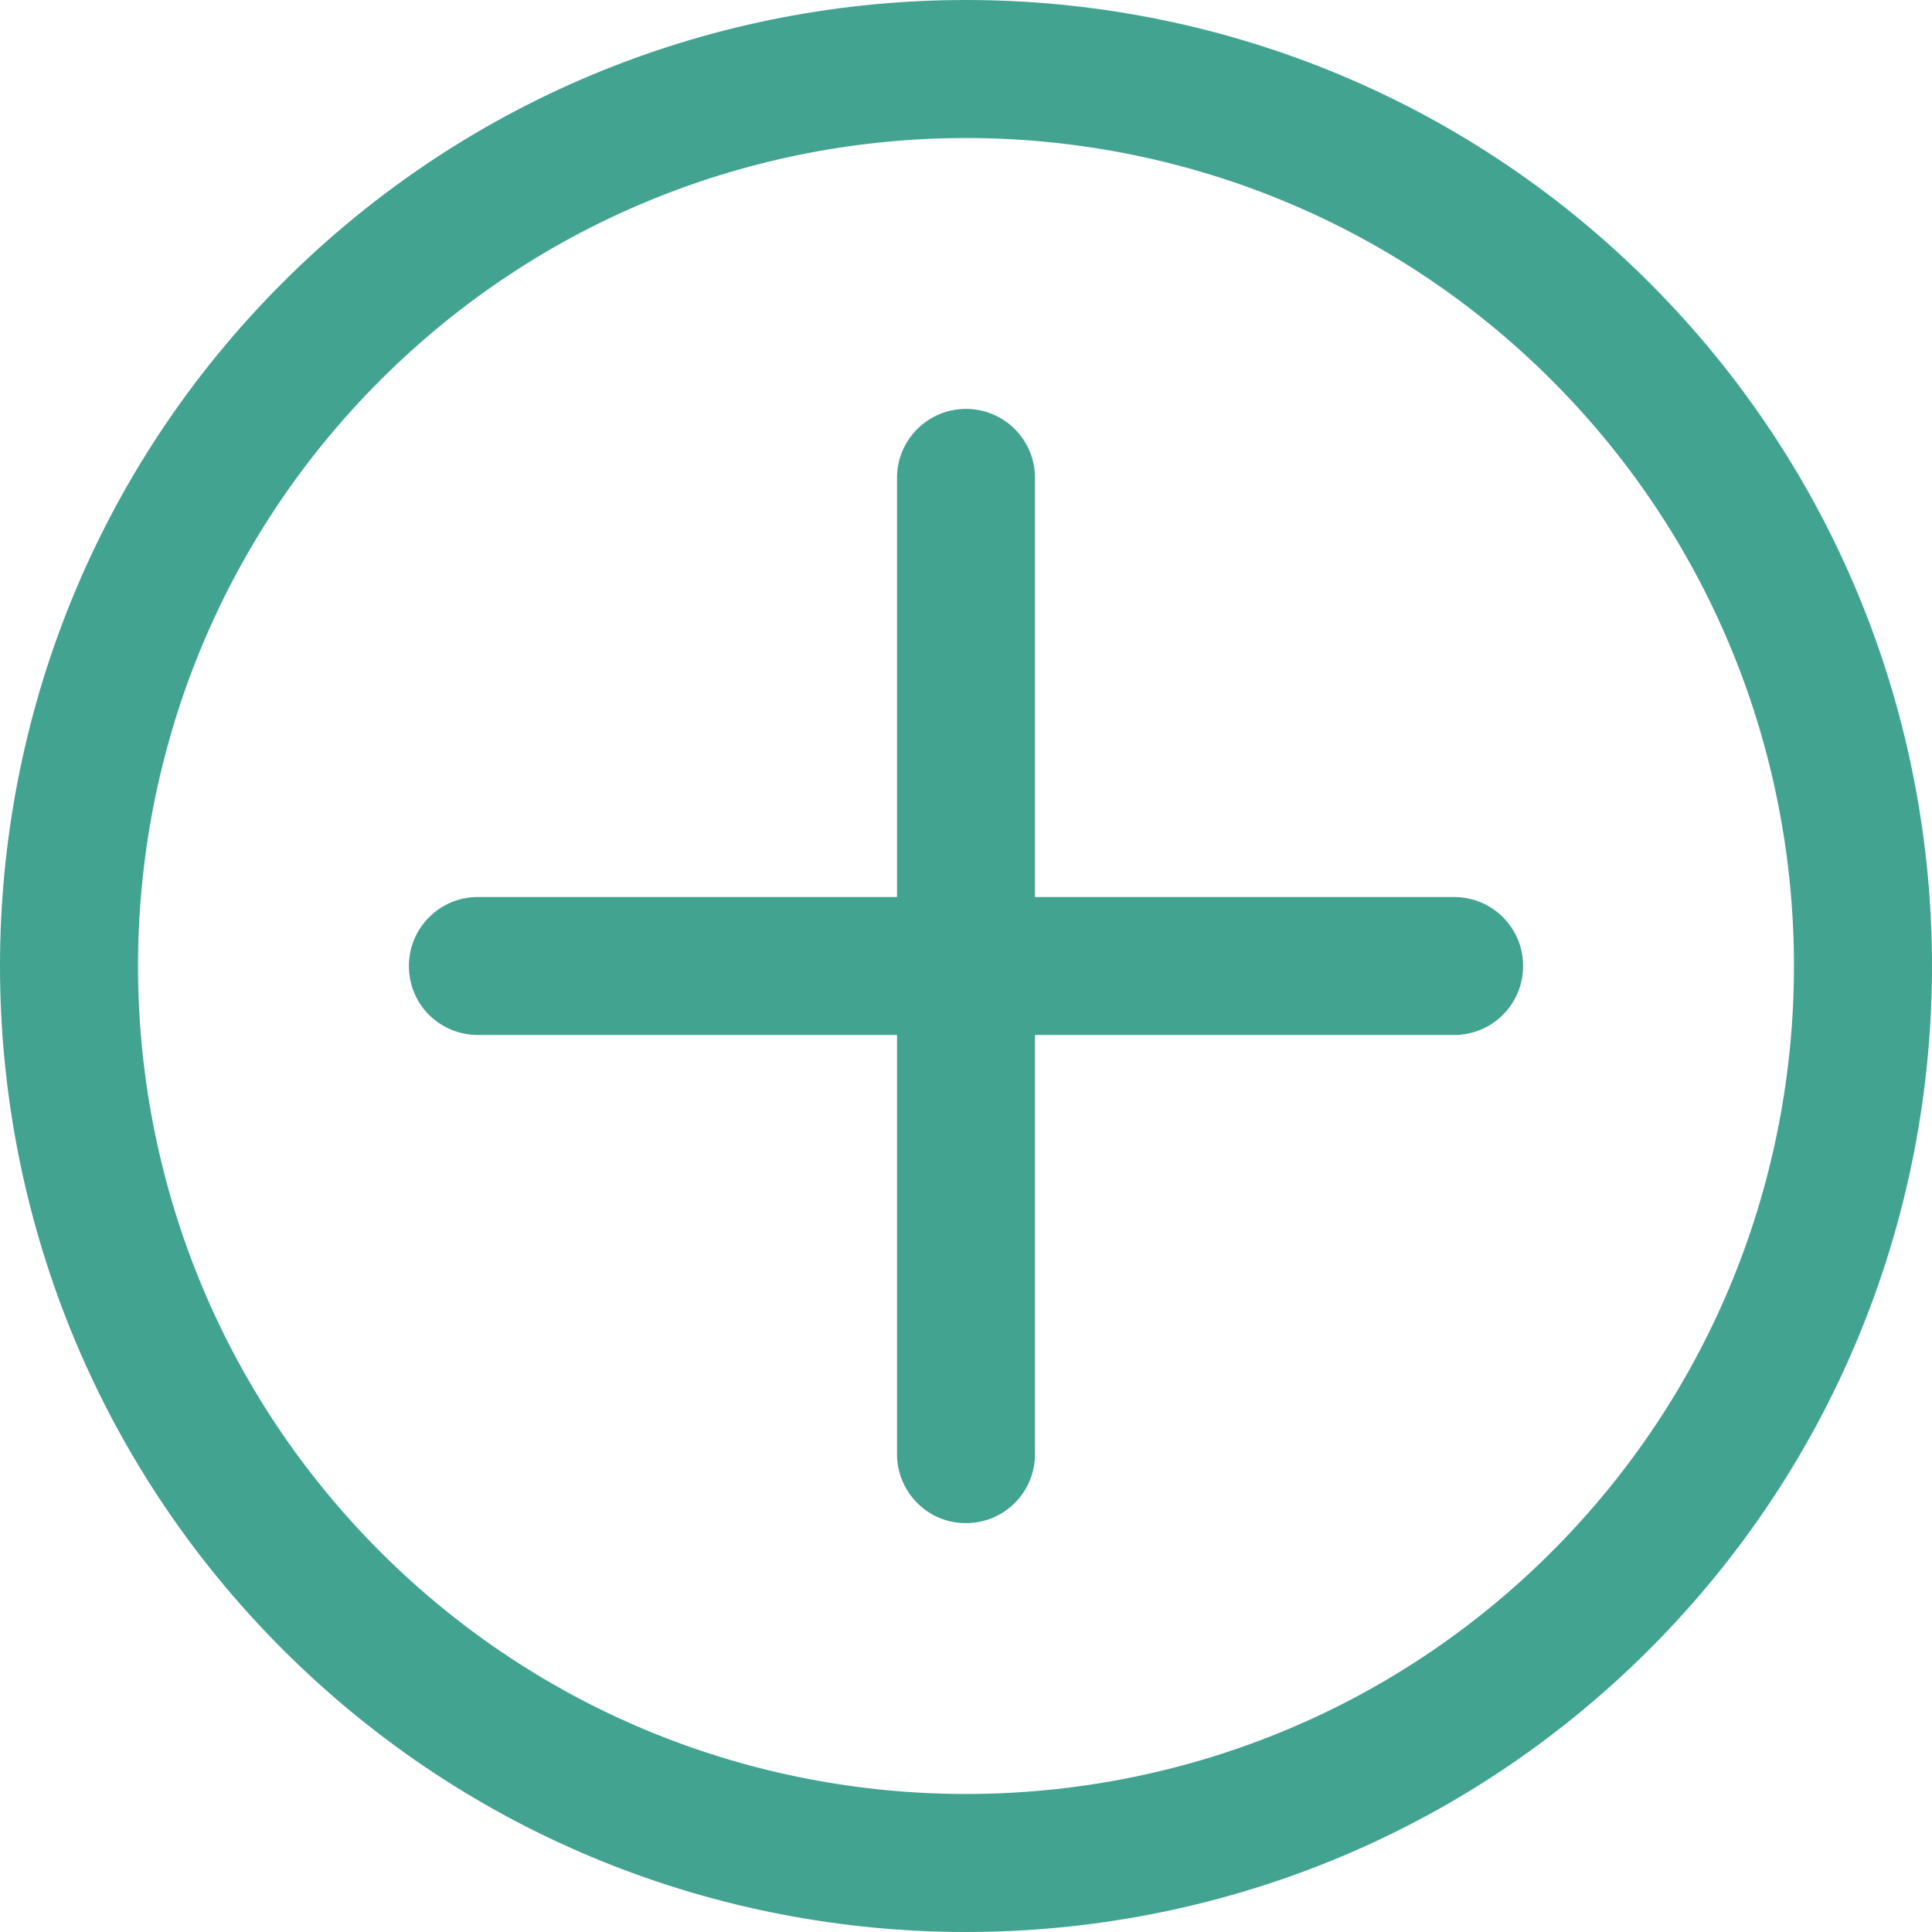 <svg width="17" height="17" viewBox="0 0 17 17"  xmlns="http://www.w3.org/2000/svg">
<path d="M2.487 14.513C-0.829 11.197 -0.829 5.803 2.487 2.487C5.803 -0.829 11.197 -0.829 14.513 2.487C17.829 5.803 17.829 11.197 14.513 14.513C11.197 17.829 5.803 17.829 2.487 14.513ZM13.654 3.346C10.812 0.504 6.188 0.504 3.346 3.346C0.504 6.188 0.504 10.812 3.346 13.654C6.188 16.496 10.812 16.496 13.654 13.654C16.496 10.812 16.496 6.188 13.654 3.346Z" fill="#42A391"/>
<path d="M8.071 13.225C7.961 13.115 7.893 12.963 7.893 12.795L7.893 4.205C7.893 3.869 8.165 3.598 8.5 3.598C8.835 3.598 9.107 3.869 9.107 4.205L9.107 12.795C9.107 13.131 8.836 13.403 8.5 13.402C8.332 13.403 8.18 13.335 8.071 13.225Z" fill="#42A391"/>
<path d="M3.775 8.93C3.665 8.82 3.598 8.668 3.598 8.5C3.598 8.165 3.869 7.893 4.205 7.893H12.795C13.131 7.893 13.403 8.165 13.402 8.5C13.402 8.836 13.131 9.107 12.795 9.107H4.205C4.037 9.107 3.885 9.039 3.775 8.93Z" fill="#42A391"/>
</svg>
